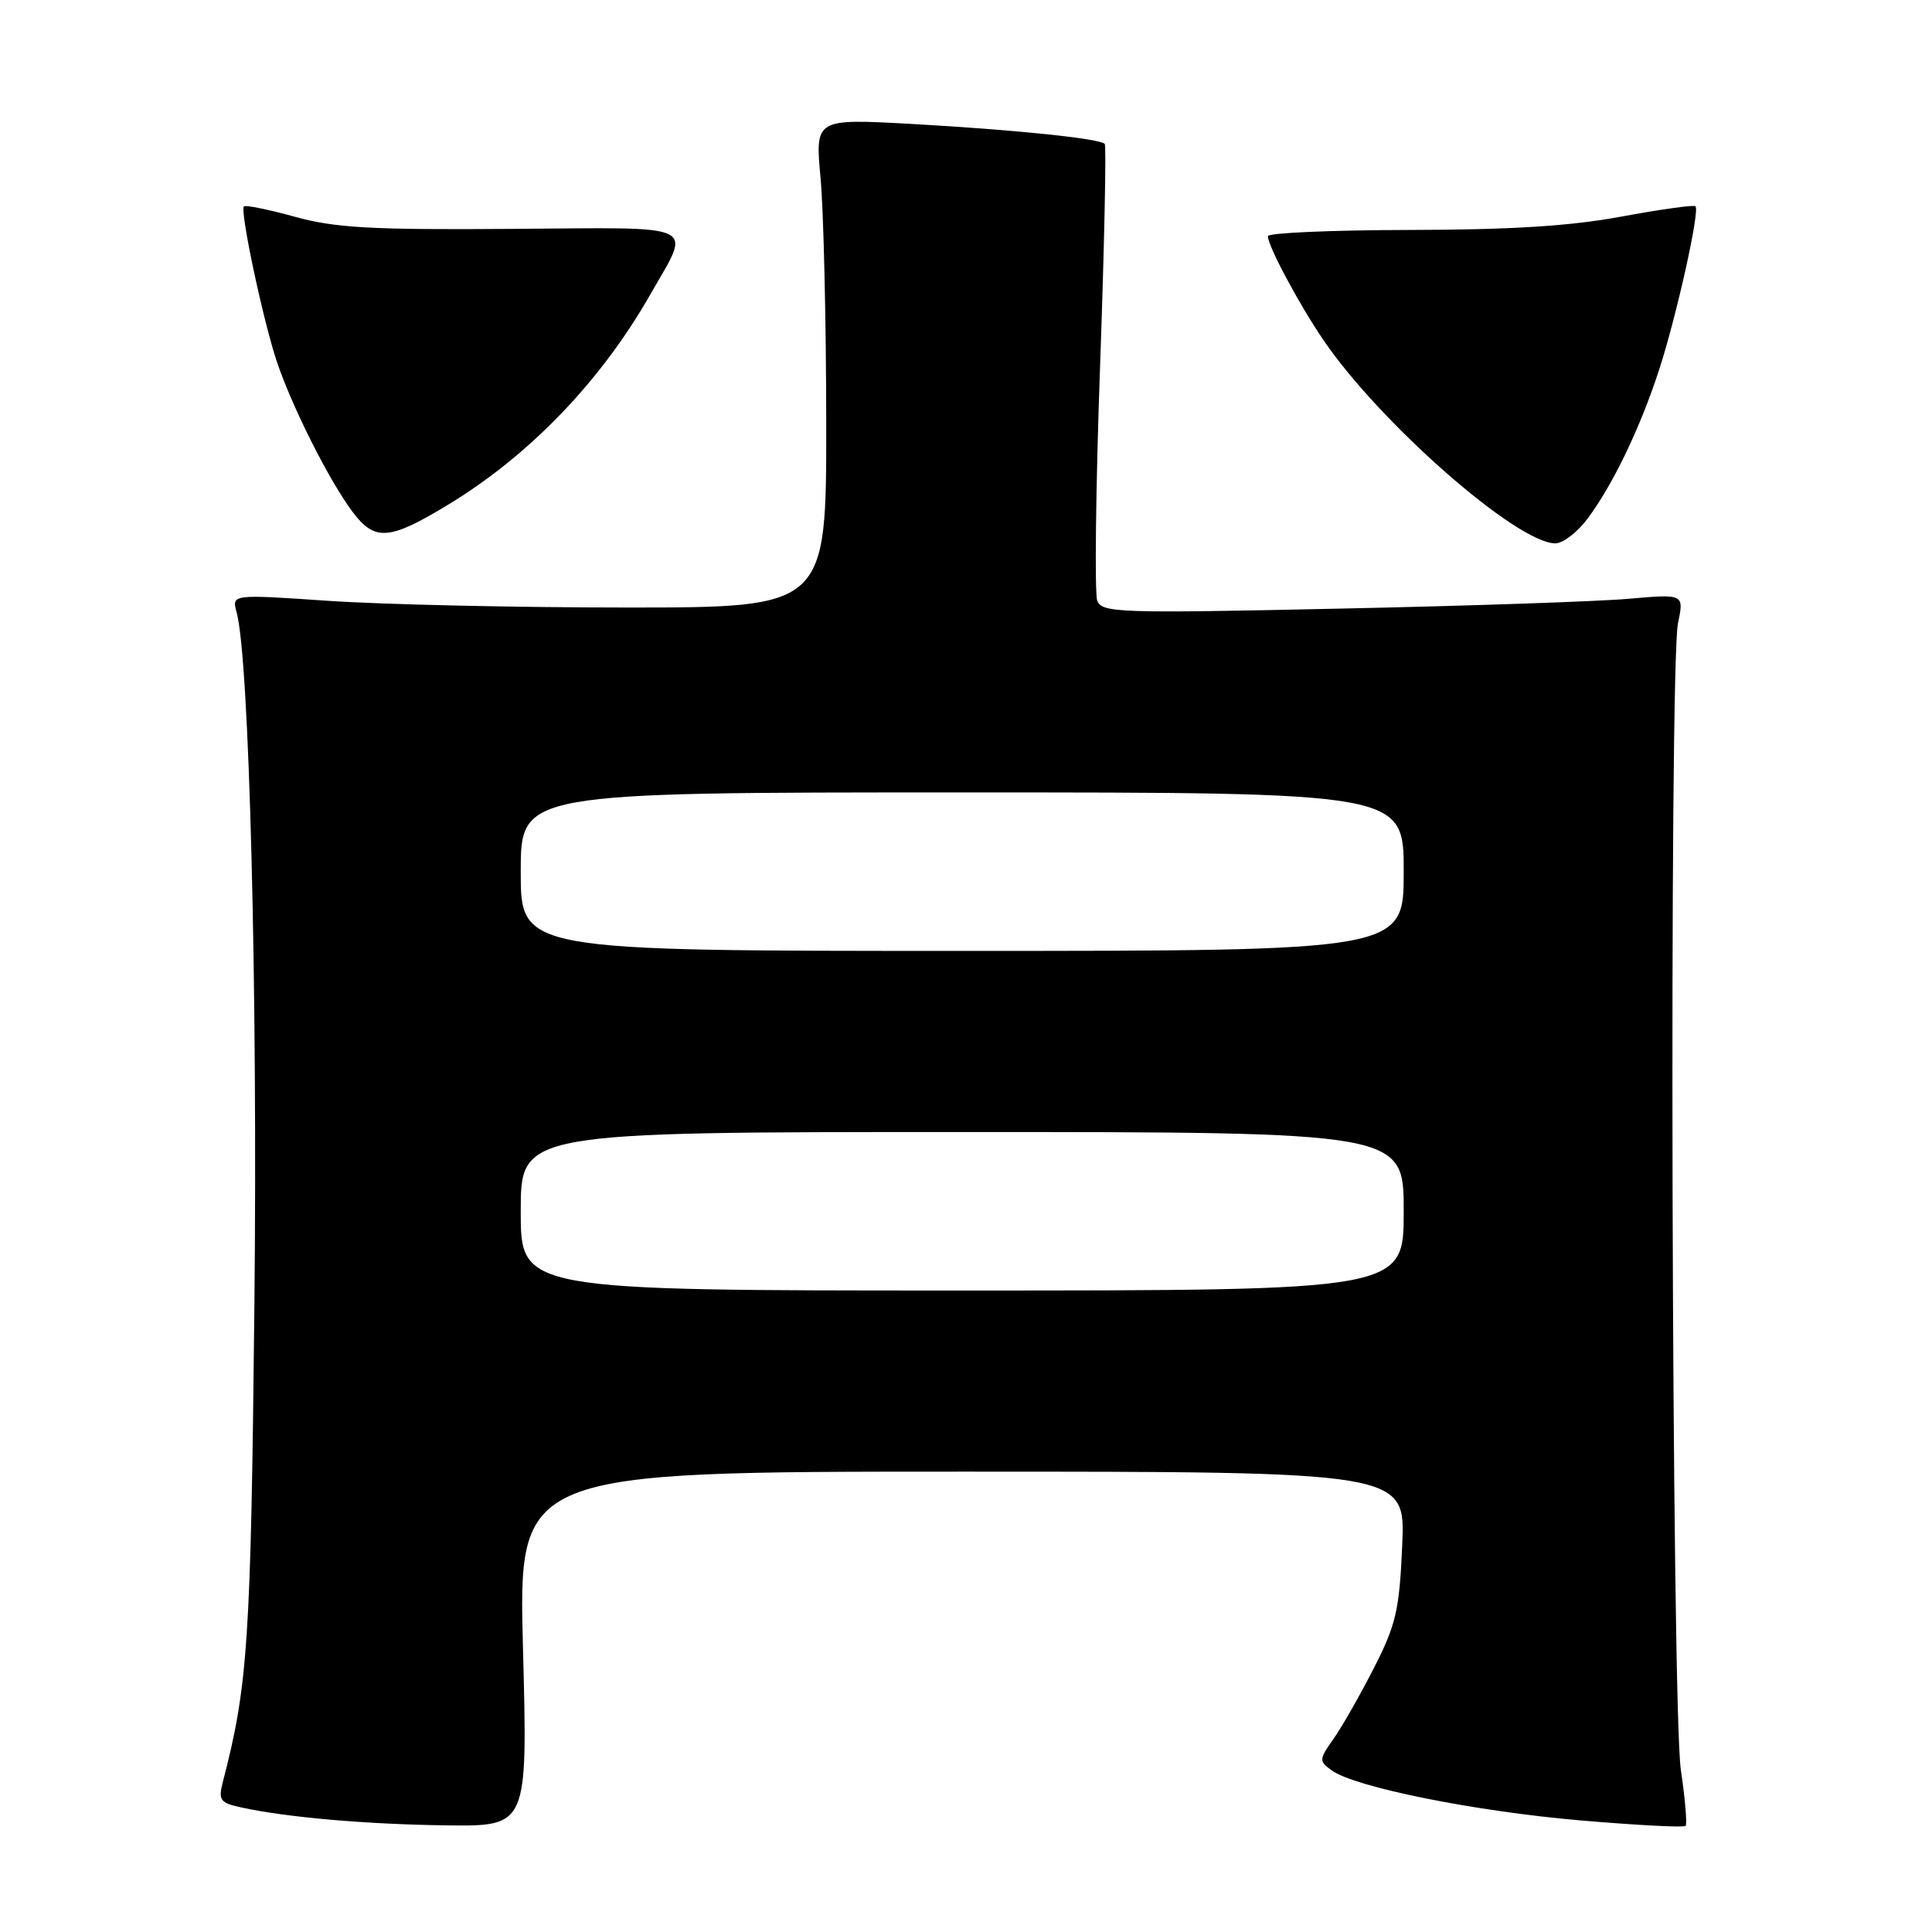 <?xml version="1.0" encoding="UTF-8" standalone="no"?>
<!DOCTYPE svg PUBLIC "-//W3C//DTD SVG 1.1//EN" "http://www.w3.org/Graphics/SVG/1.1/DTD/svg11.dtd" >
<svg xmlns="http://www.w3.org/2000/svg" xmlns:xlink="http://www.w3.org/1999/xlink" version="1.1" viewBox="0 0 256 256">
 <g >
 <path fill="currentColor"
d=" M 69.30 218.50 C 68.68 195.00 68.68 195.00 127.46 195.00 C 186.23 195.00 186.23 195.00 185.80 204.75 C 185.43 213.35 184.98 215.27 182.06 221.00 C 180.24 224.57 177.83 228.80 176.71 230.39 C 174.76 233.15 174.75 233.34 176.45 234.58 C 179.50 236.81 195.40 240.01 209.48 241.22 C 216.89 241.85 223.14 242.18 223.35 241.94 C 223.57 241.70 223.29 238.35 222.72 234.50 C 221.50 226.12 221.15 88.39 222.34 82.60 C 223.15 78.70 223.15 78.70 215.82 79.34 C 211.80 79.70 194.45 80.29 177.28 80.65 C 148.21 81.28 146.01 81.20 145.39 79.59 C 145.03 78.63 145.19 64.72 145.76 48.67 C 146.33 32.63 146.61 19.30 146.38 19.06 C 145.69 18.35 134.33 17.18 120.75 16.42 C 108.00 15.72 108.00 15.72 108.73 23.61 C 109.13 27.95 109.47 42.52 109.48 56.00 C 109.50 80.50 109.50 80.50 83.00 80.50 C 68.42 80.50 50.69 80.10 43.60 79.62 C 30.70 78.74 30.70 78.74 31.35 81.12 C 33.03 87.19 34.15 130.85 33.71 172.87 C 33.24 217.58 32.86 223.29 29.52 236.15 C 28.91 238.52 29.16 238.88 31.94 239.49 C 37.96 240.81 48.61 241.74 59.21 241.87 C 69.92 242.00 69.92 242.00 69.30 218.50 Z  M 210.34 68.75 C 213.69 64.28 217.32 56.75 219.84 49.00 C 222.15 41.91 225.26 27.93 224.66 27.33 C 224.45 27.12 220.06 27.74 214.89 28.69 C 208.15 29.95 200.21 30.45 186.75 30.47 C 176.44 30.49 168.00 30.86 168.00 31.29 C 168.00 32.58 172.05 40.18 175.32 45.00 C 182.78 56.00 201.01 72.00 206.10 72.00 C 207.09 72.00 209.00 70.54 210.34 68.75 Z  M 59.50 66.80 C 70.24 60.26 79.65 50.46 86.18 39.00 C 91.63 29.43 93.15 30.15 67.79 30.33 C 49.21 30.47 44.43 30.20 39.10 28.73 C 35.58 27.76 32.53 27.14 32.32 27.35 C 31.76 27.91 34.89 42.60 36.70 47.97 C 38.76 54.05 43.65 63.74 46.72 67.83 C 49.68 71.77 51.60 71.61 59.50 66.80 Z  M 69.00 160.50 C 69.00 150.00 69.00 150.00 127.50 150.00 C 186.00 150.00 186.00 150.00 186.00 160.50 C 186.00 171.00 186.00 171.00 127.50 171.00 C 69.00 171.00 69.00 171.00 69.00 160.50 Z  M 69.00 115.50 C 69.00 105.00 69.00 105.00 127.50 105.00 C 186.00 105.00 186.00 105.00 186.00 115.50 C 186.00 126.00 186.00 126.00 127.50 126.00 C 69.00 126.00 69.00 126.00 69.00 115.50 Z "/>
</g>
</svg>